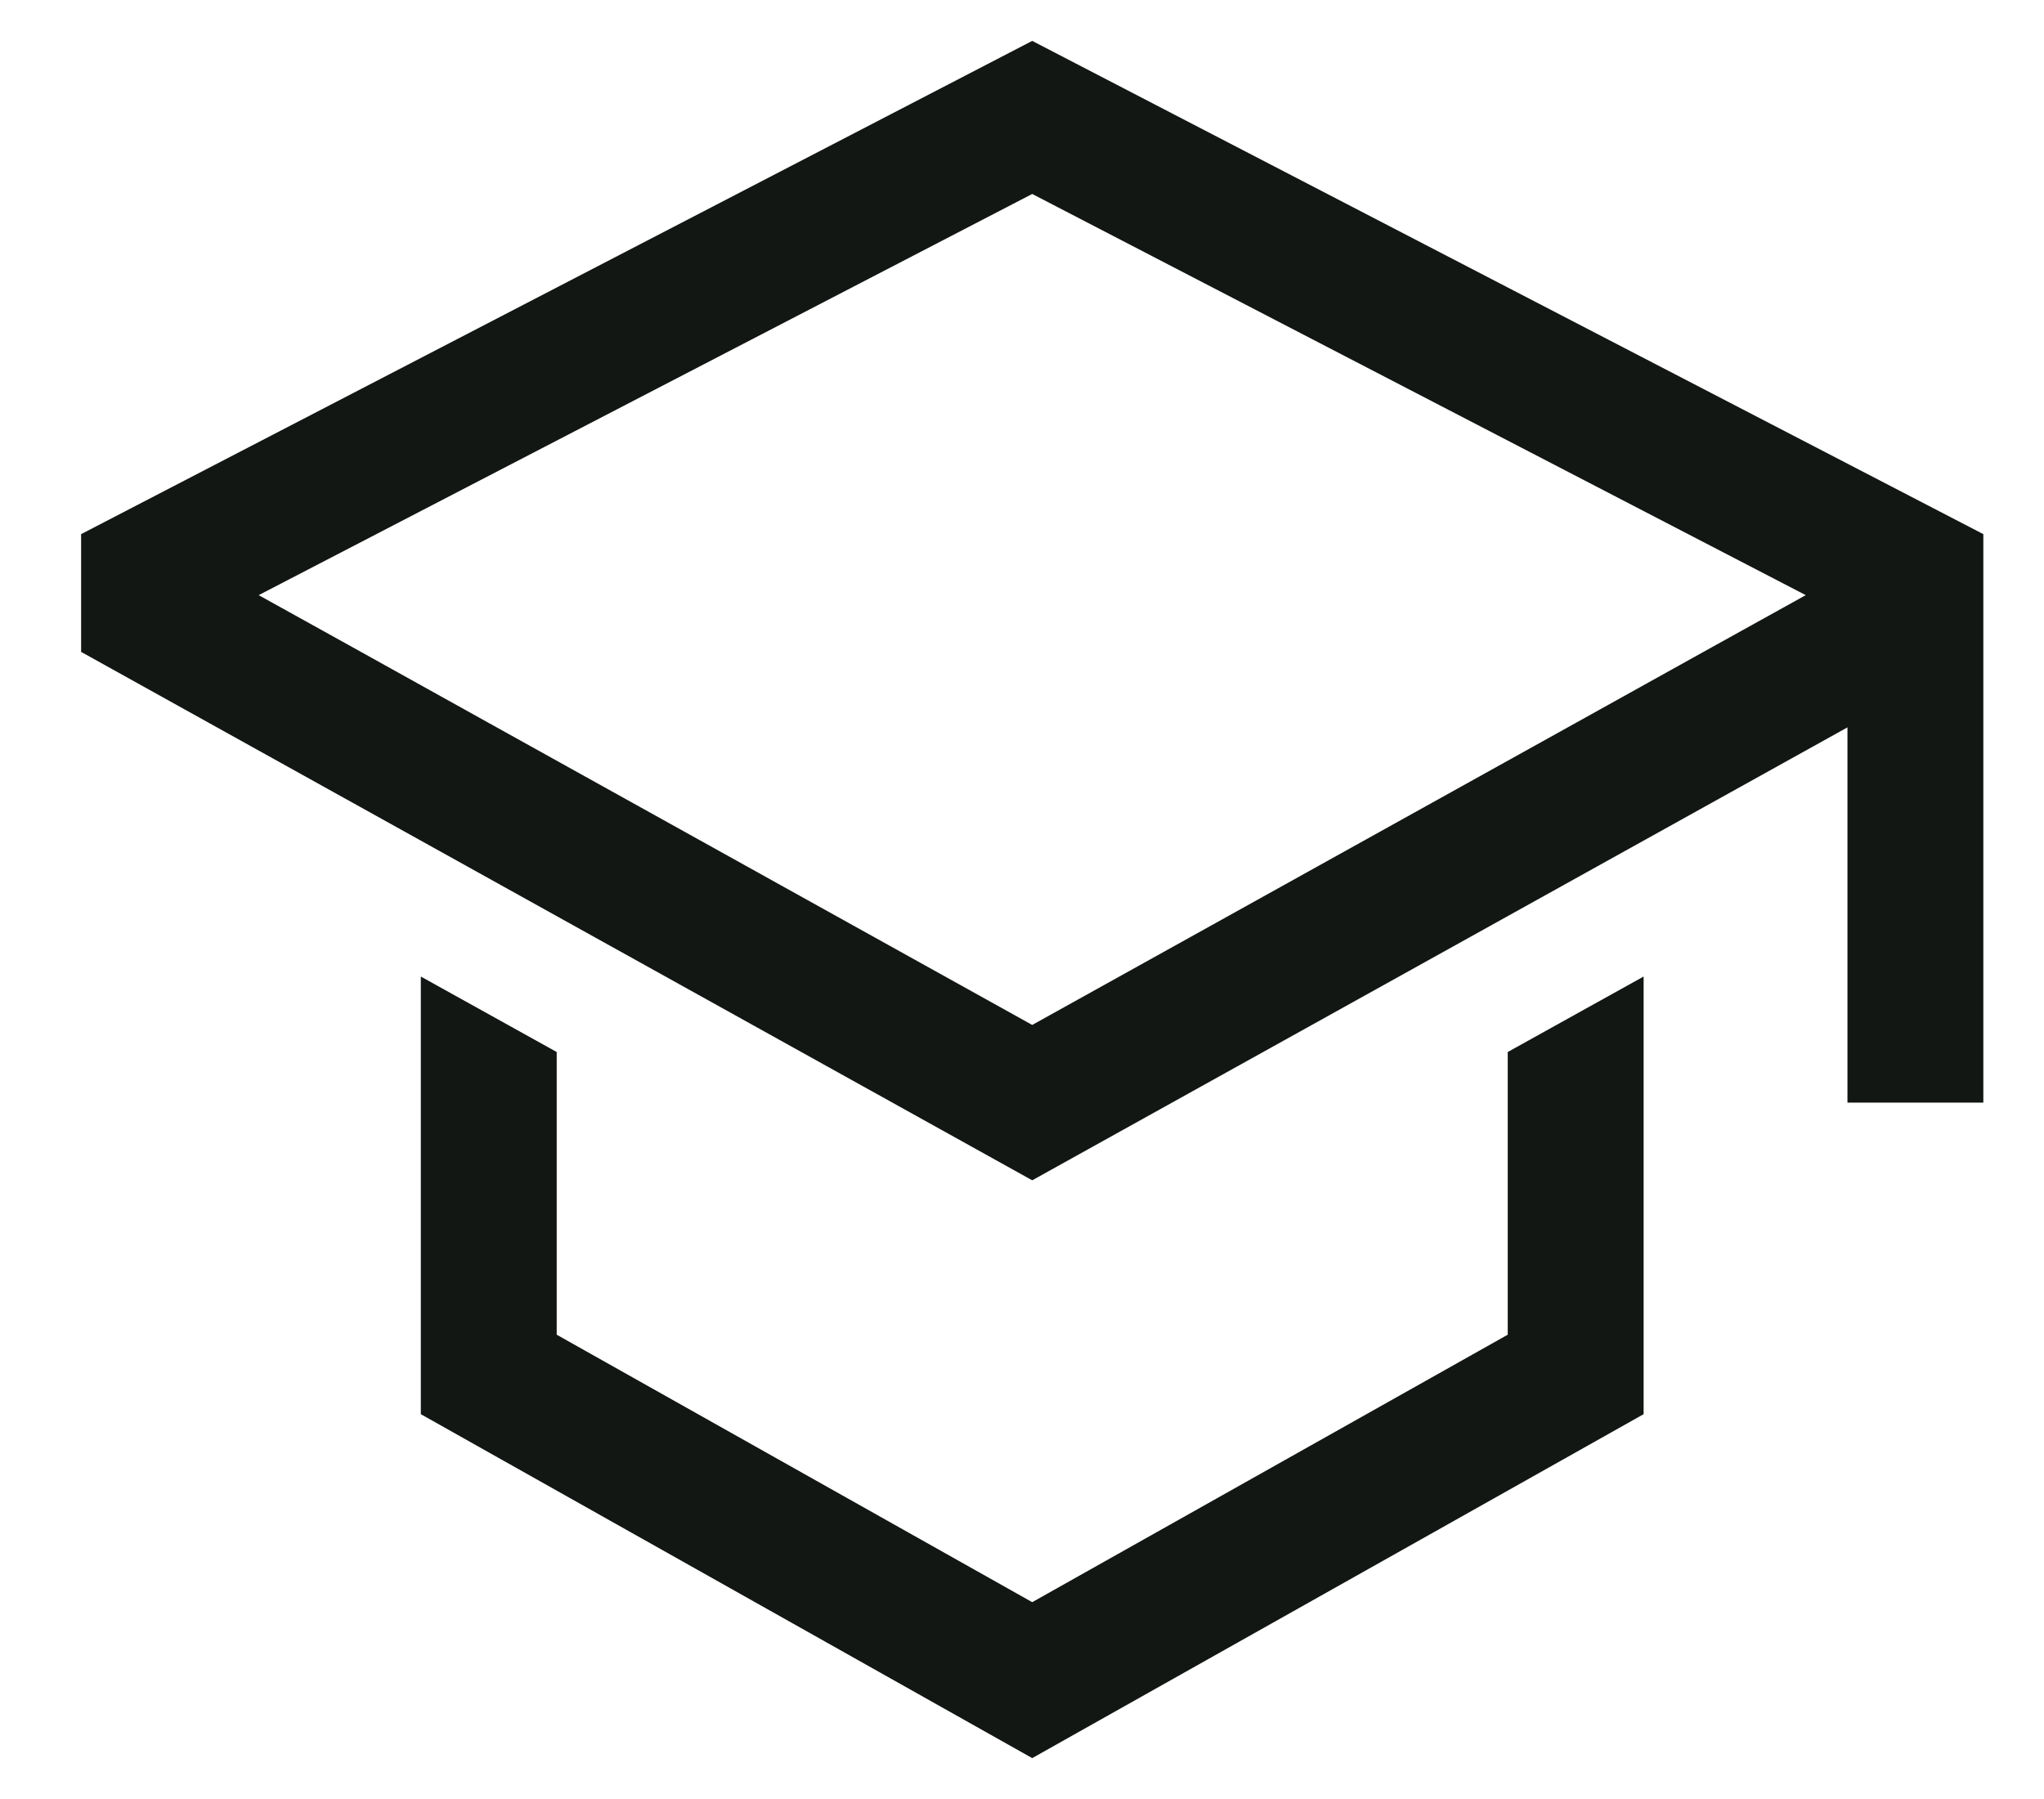 <svg width="25" height="22" viewBox="0 0 25 22" fill="none" xmlns="http://www.w3.org/2000/svg">
<path d="M18.441 16.322L12.625 19.593L6.809 16.322V12.865L5.147 11.942V17.294L12.625 21.5L20.103 17.294V11.942L18.441 12.865V16.322Z" fill="#131714"/>
<path d="M12.625 0.5L0.992 6.532V7.972L12.625 14.434L22.596 8.895V13.484H24.258V6.532L12.625 0.5ZM20.934 7.917L19.272 8.841L12.625 12.534L5.978 8.841L4.316 7.917L3.164 7.278L12.625 2.372L22.086 7.278L20.934 7.917Z" fill="#131714"/>
</svg>
